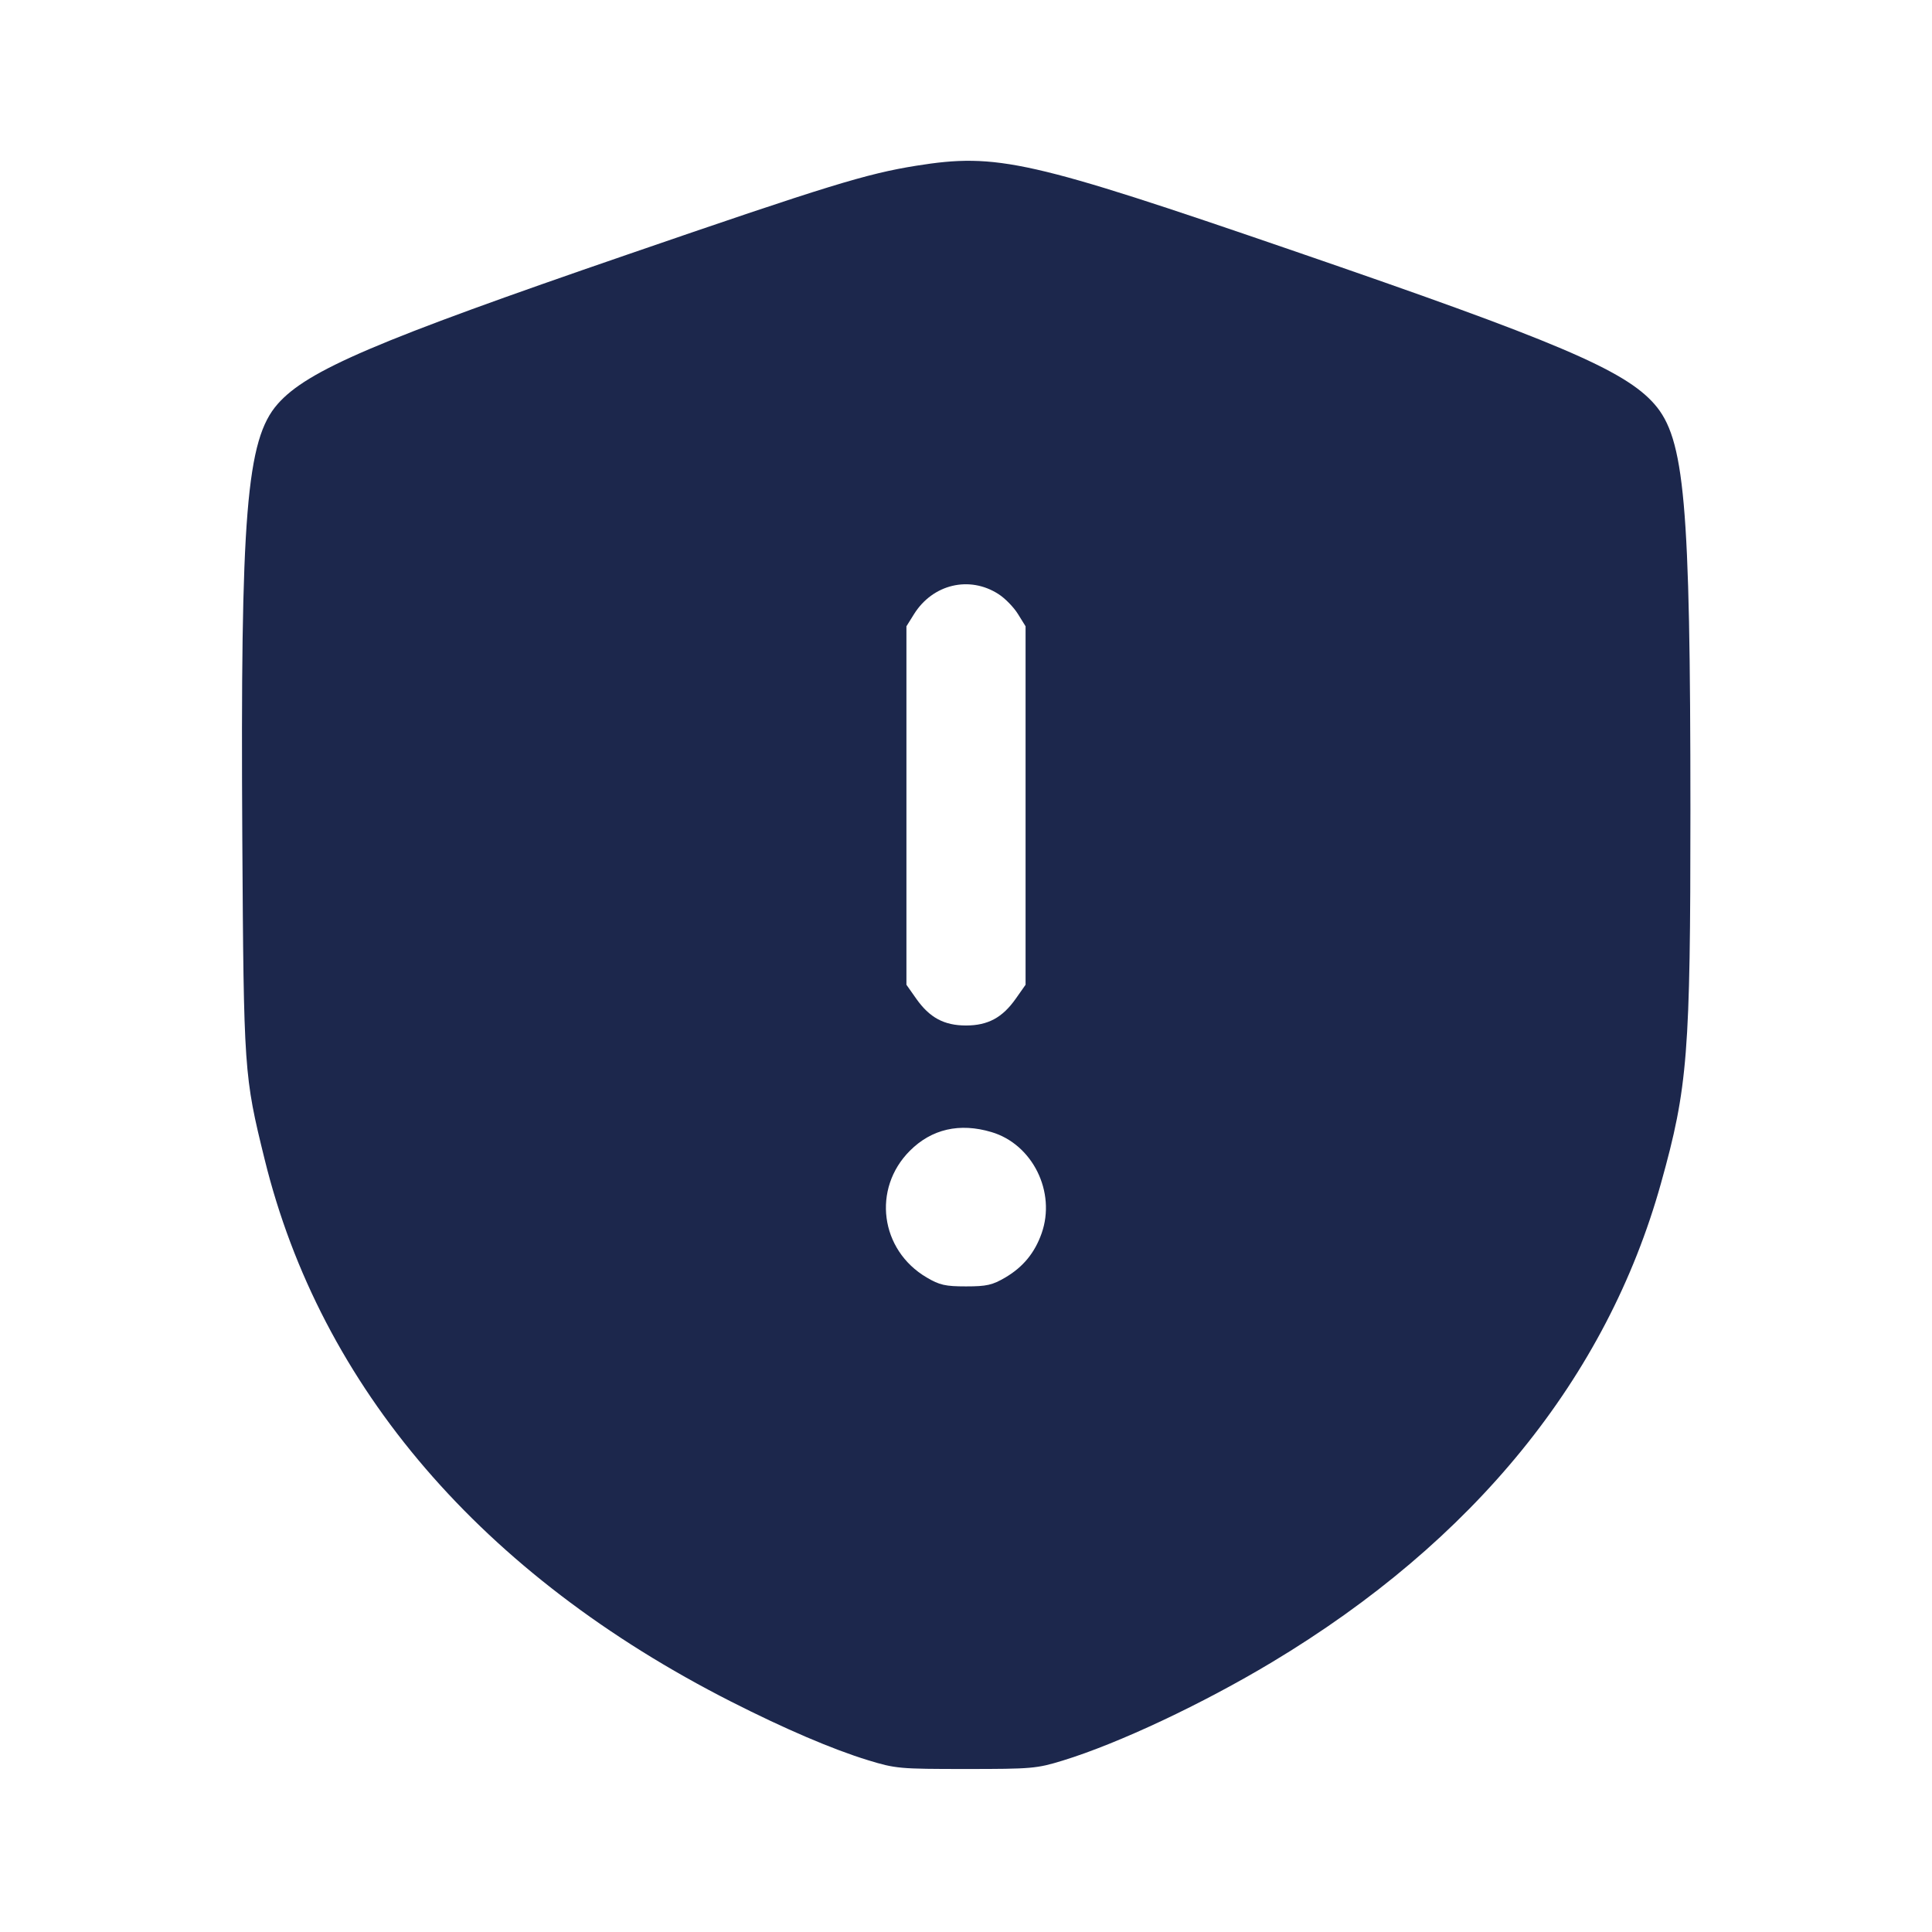 <svg width="24" height="24" viewBox="0 0 24 24" fill="none" xmlns="http://www.w3.org/2000/svg"><path d="M11.380 2.059 C 10.764 2.158,10.290 2.303,7.800 3.160 C 4.668 4.237,3.817 4.601,3.449 5.019 C 3.060 5.461,2.986 6.382,3.010 10.420 C 3.028 13.310,3.031 13.361,3.287 14.400 C 3.982 17.232,5.990 19.567,9.080 21.137 C 9.749 21.477,10.343 21.731,10.780 21.865 C 11.125 21.971,11.175 21.975,12.000 21.975 C 12.816 21.975,12.878 21.970,13.203 21.870 C 13.894 21.658,14.939 21.166,15.800 20.649 C 18.311 19.142,19.960 17.112,20.633 14.700 C 20.967 13.504,20.999 13.092,20.999 10.060 C 20.998 6.235,20.928 5.448,20.551 5.019 C 20.179 4.596,19.334 4.238,16.080 3.120 C 12.790 1.989,12.386 1.898,11.380 2.059 M12.405 7.381 C 12.485 7.432,12.593 7.543,12.645 7.627 L 12.740 7.780 12.740 10.007 L 12.740 12.233 12.619 12.405 C 12.453 12.641,12.273 12.739,12.000 12.739 C 11.727 12.739,11.547 12.641,11.381 12.405 L 11.260 12.233 11.260 10.007 L 11.260 7.780 11.353 7.631 C 11.586 7.256,12.044 7.147,12.405 7.381 M12.316 14.063 C 12.827 14.214,13.121 14.808,12.939 15.322 C 12.854 15.563,12.709 15.740,12.489 15.869 C 12.328 15.964,12.256 15.980,12.000 15.980 C 11.744 15.980,11.672 15.964,11.511 15.869 C 10.933 15.529,10.832 14.766,11.303 14.295 C 11.573 14.025,11.921 13.945,12.316 14.063 " fill="#1C274C" stroke="none" fill-rule="evenodd"></path></svg>